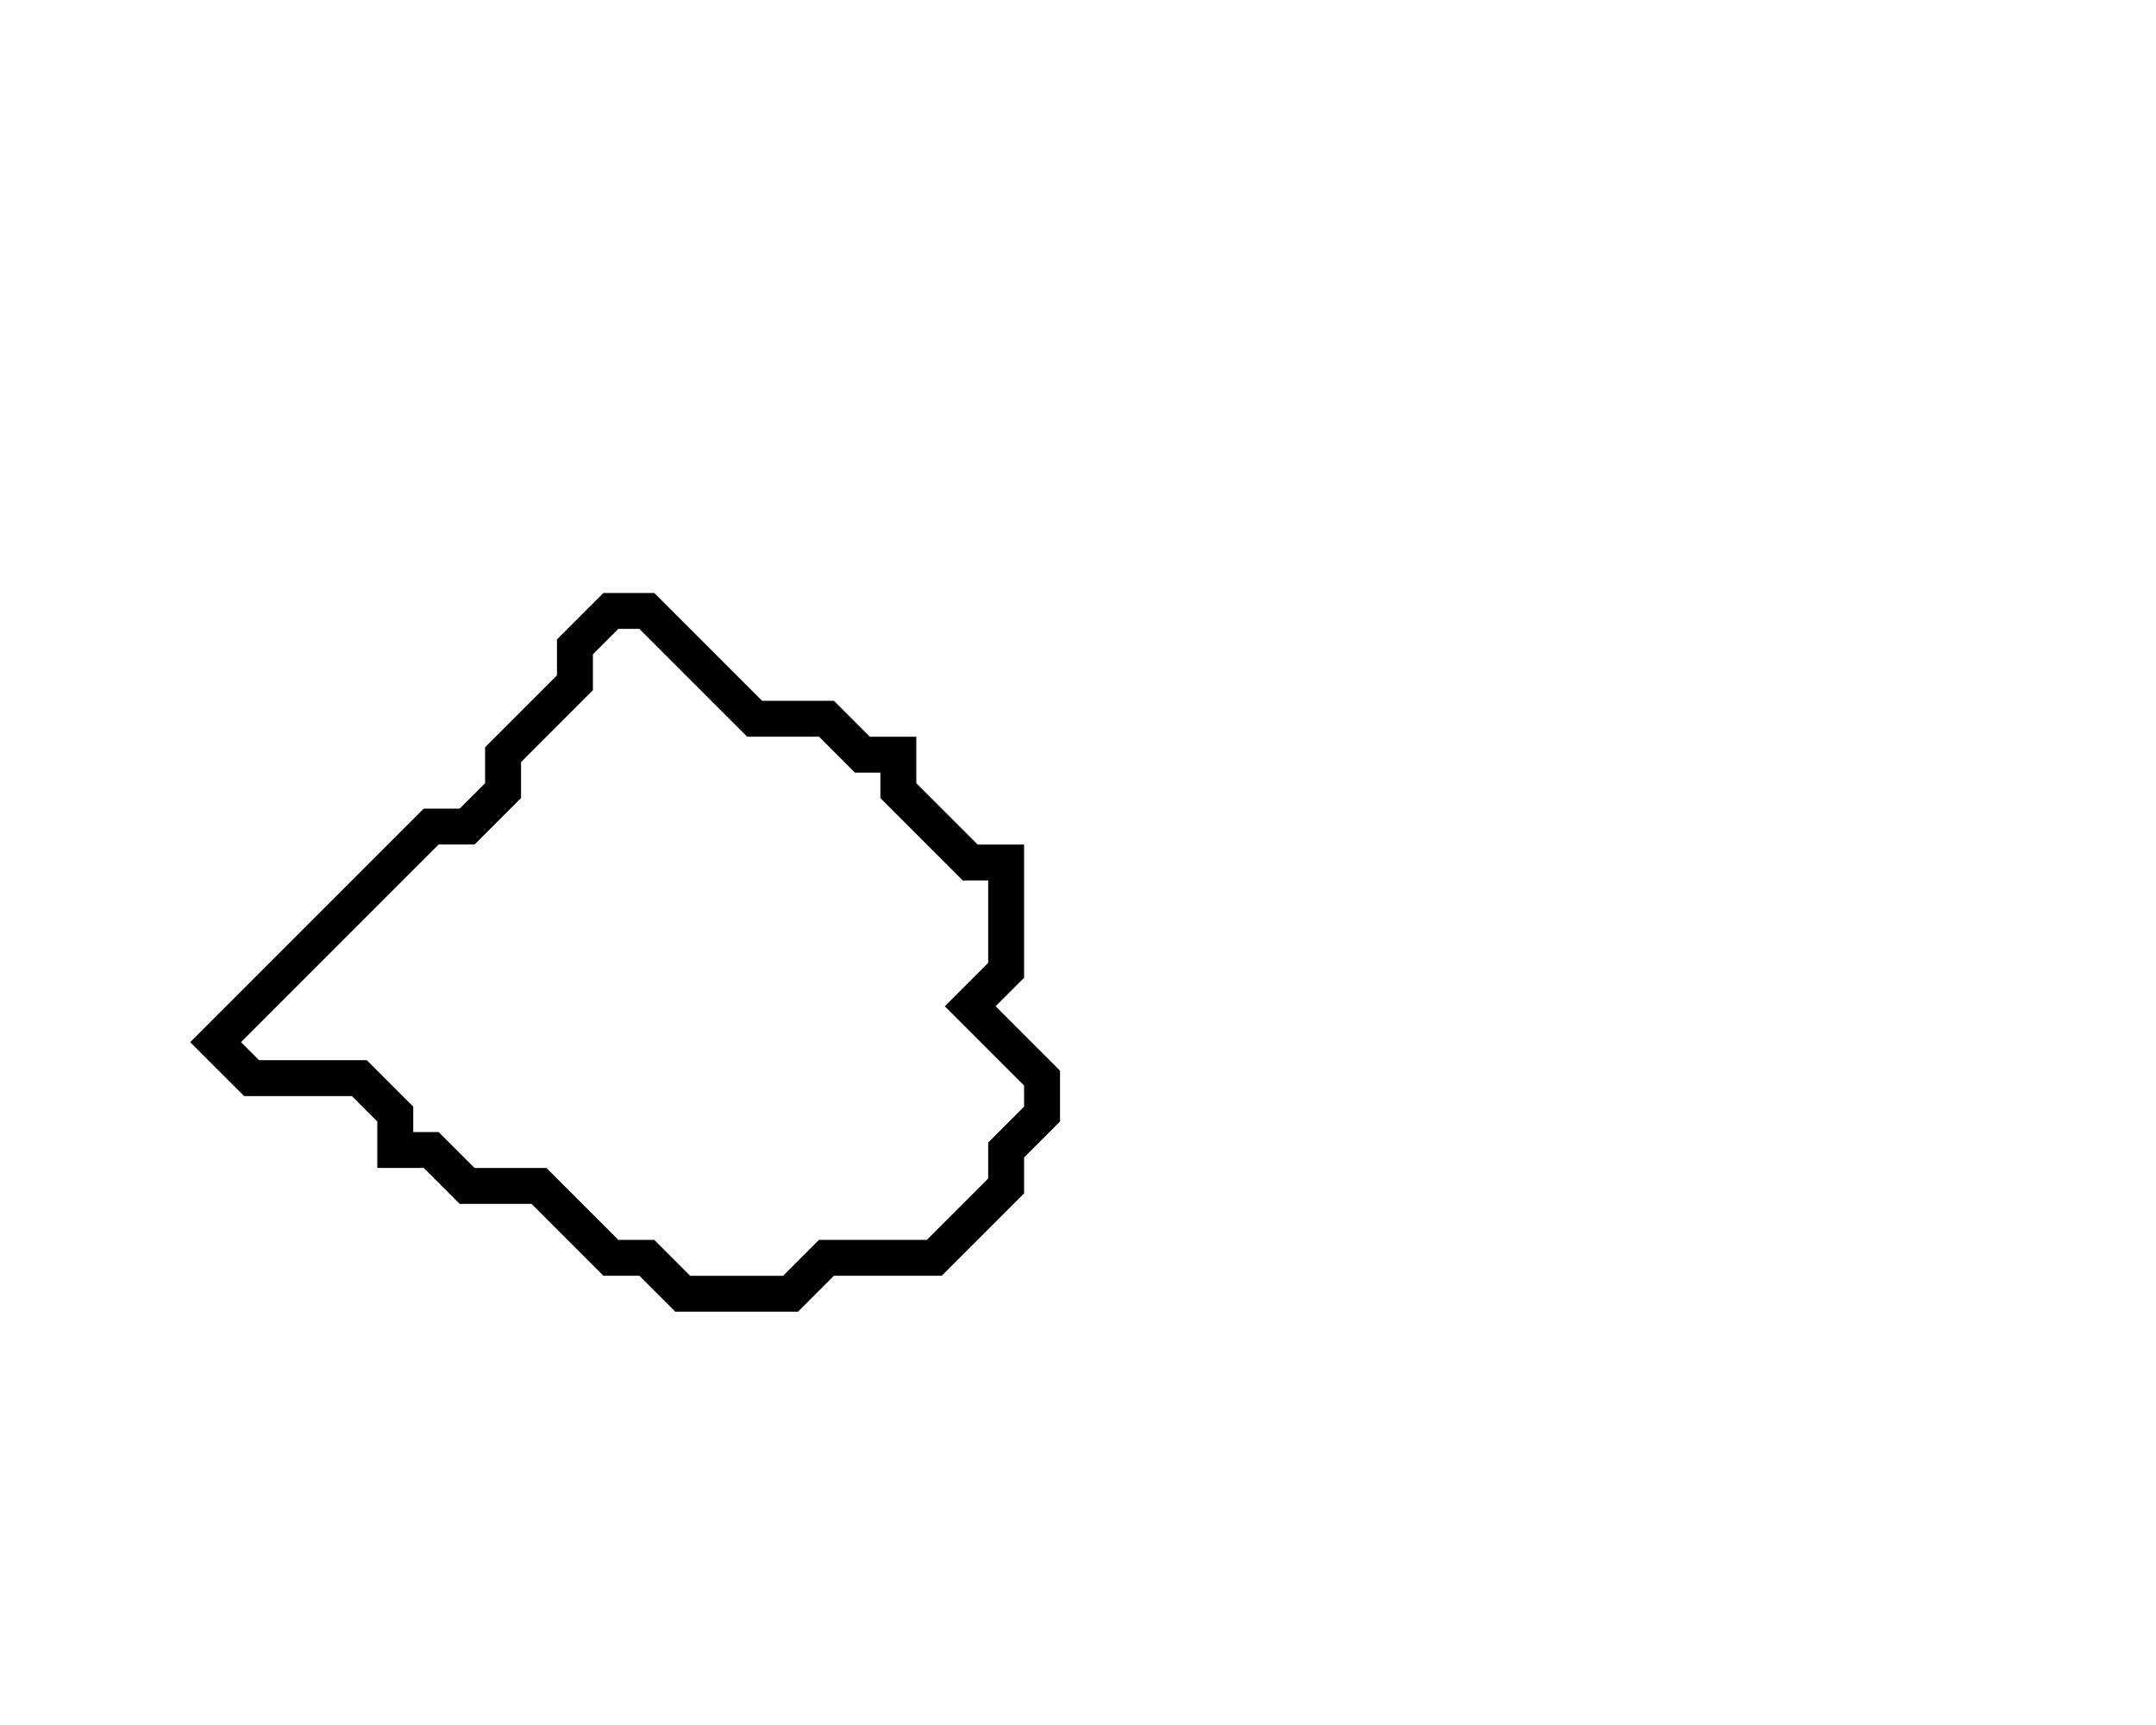 <svg xmlns="http://www.w3.org/2000/svg" width="60" height="48">
  <path d="M 17,17 L 16,18 L 16,19 L 14,21 L 14,22 L 13,23 L 12,23 L 6,29 L 7,30 L 10,30 L 11,31 L 11,32 L 12,32 L 13,33 L 15,33 L 17,35 L 18,35 L 19,36 L 22,36 L 23,35 L 26,35 L 28,33 L 28,32 L 29,31 L 29,30 L 27,28 L 28,27 L 28,24 L 27,24 L 25,22 L 25,21 L 24,21 L 23,20 L 21,20 L 18,17 Z" fill="none" stroke="black" stroke-width="1"/>
</svg>